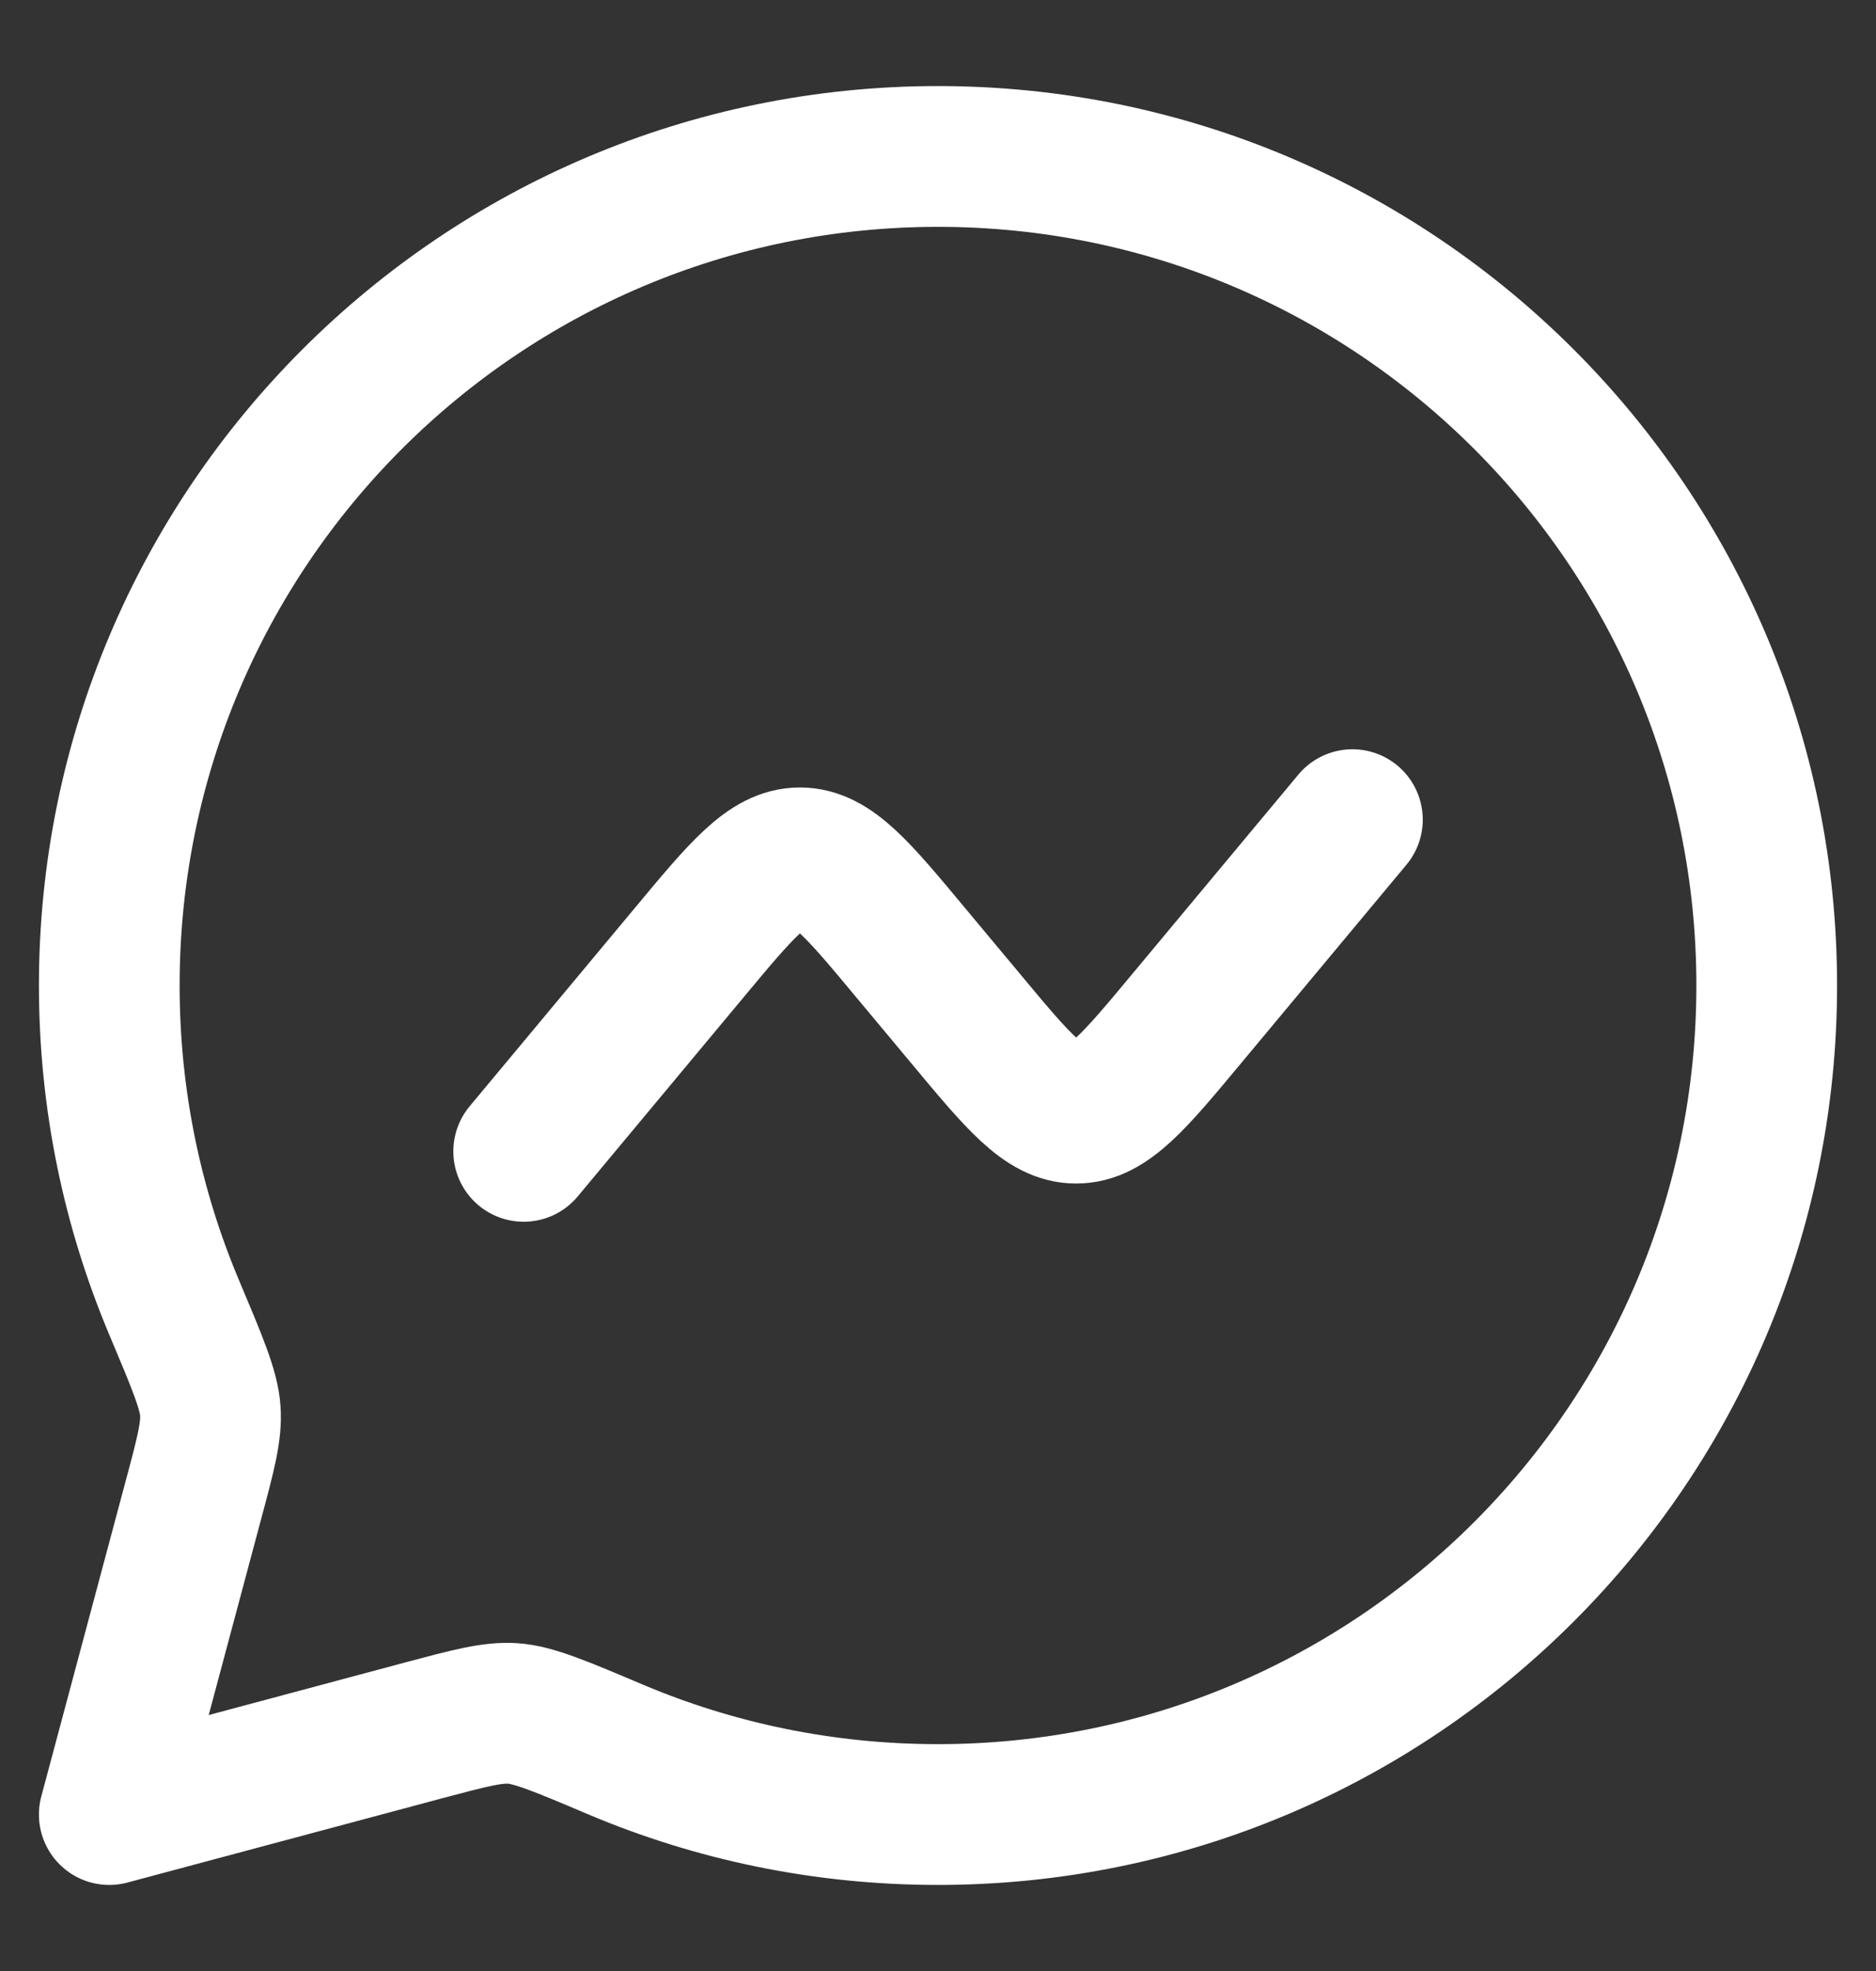 <svg xmlns="http://www.w3.org/2000/svg" width="20" height="21" viewBox="0 0 20 21" fill="none">
  <rect x="0" y="0" width="20" height="21" fill="#333333" stroke="none"/>
  <path d="M5.583 12.267L7.346 10.152C7.908 9.477 8.189 9.14 8.528 9.14C8.867 9.14 9.148 9.477 9.71 10.152L10.291 10.848C10.853 11.523 11.134 11.86 11.473 11.86C11.812 11.86 12.093 11.523 12.655 10.848L14.418 8.733" stroke="white" stroke-width="1.5" stroke-linecap="round" stroke-linejoin="round"/>
  <path d="M10 19.333C14.88 19.333 18.835 15.378 18.835 10.5C18.835 5.622 14.88 1.667 10 1.667C5.121 1.667 1.165 5.622 1.165 10.5C1.165 11.718 1.412 12.878 1.858 13.934C2.104 14.518 2.227 14.809 2.242 15.03C2.258 15.25 2.193 15.493 2.063 15.978L1.165 19.333L4.521 18.435C5.006 18.306 5.249 18.241 5.469 18.256C5.69 18.271 5.982 18.394 6.565 18.641C7.621 19.087 8.782 19.333 10 19.333Z" stroke="white" stroke-width="1.5" stroke-linejoin="round"/>
</svg>